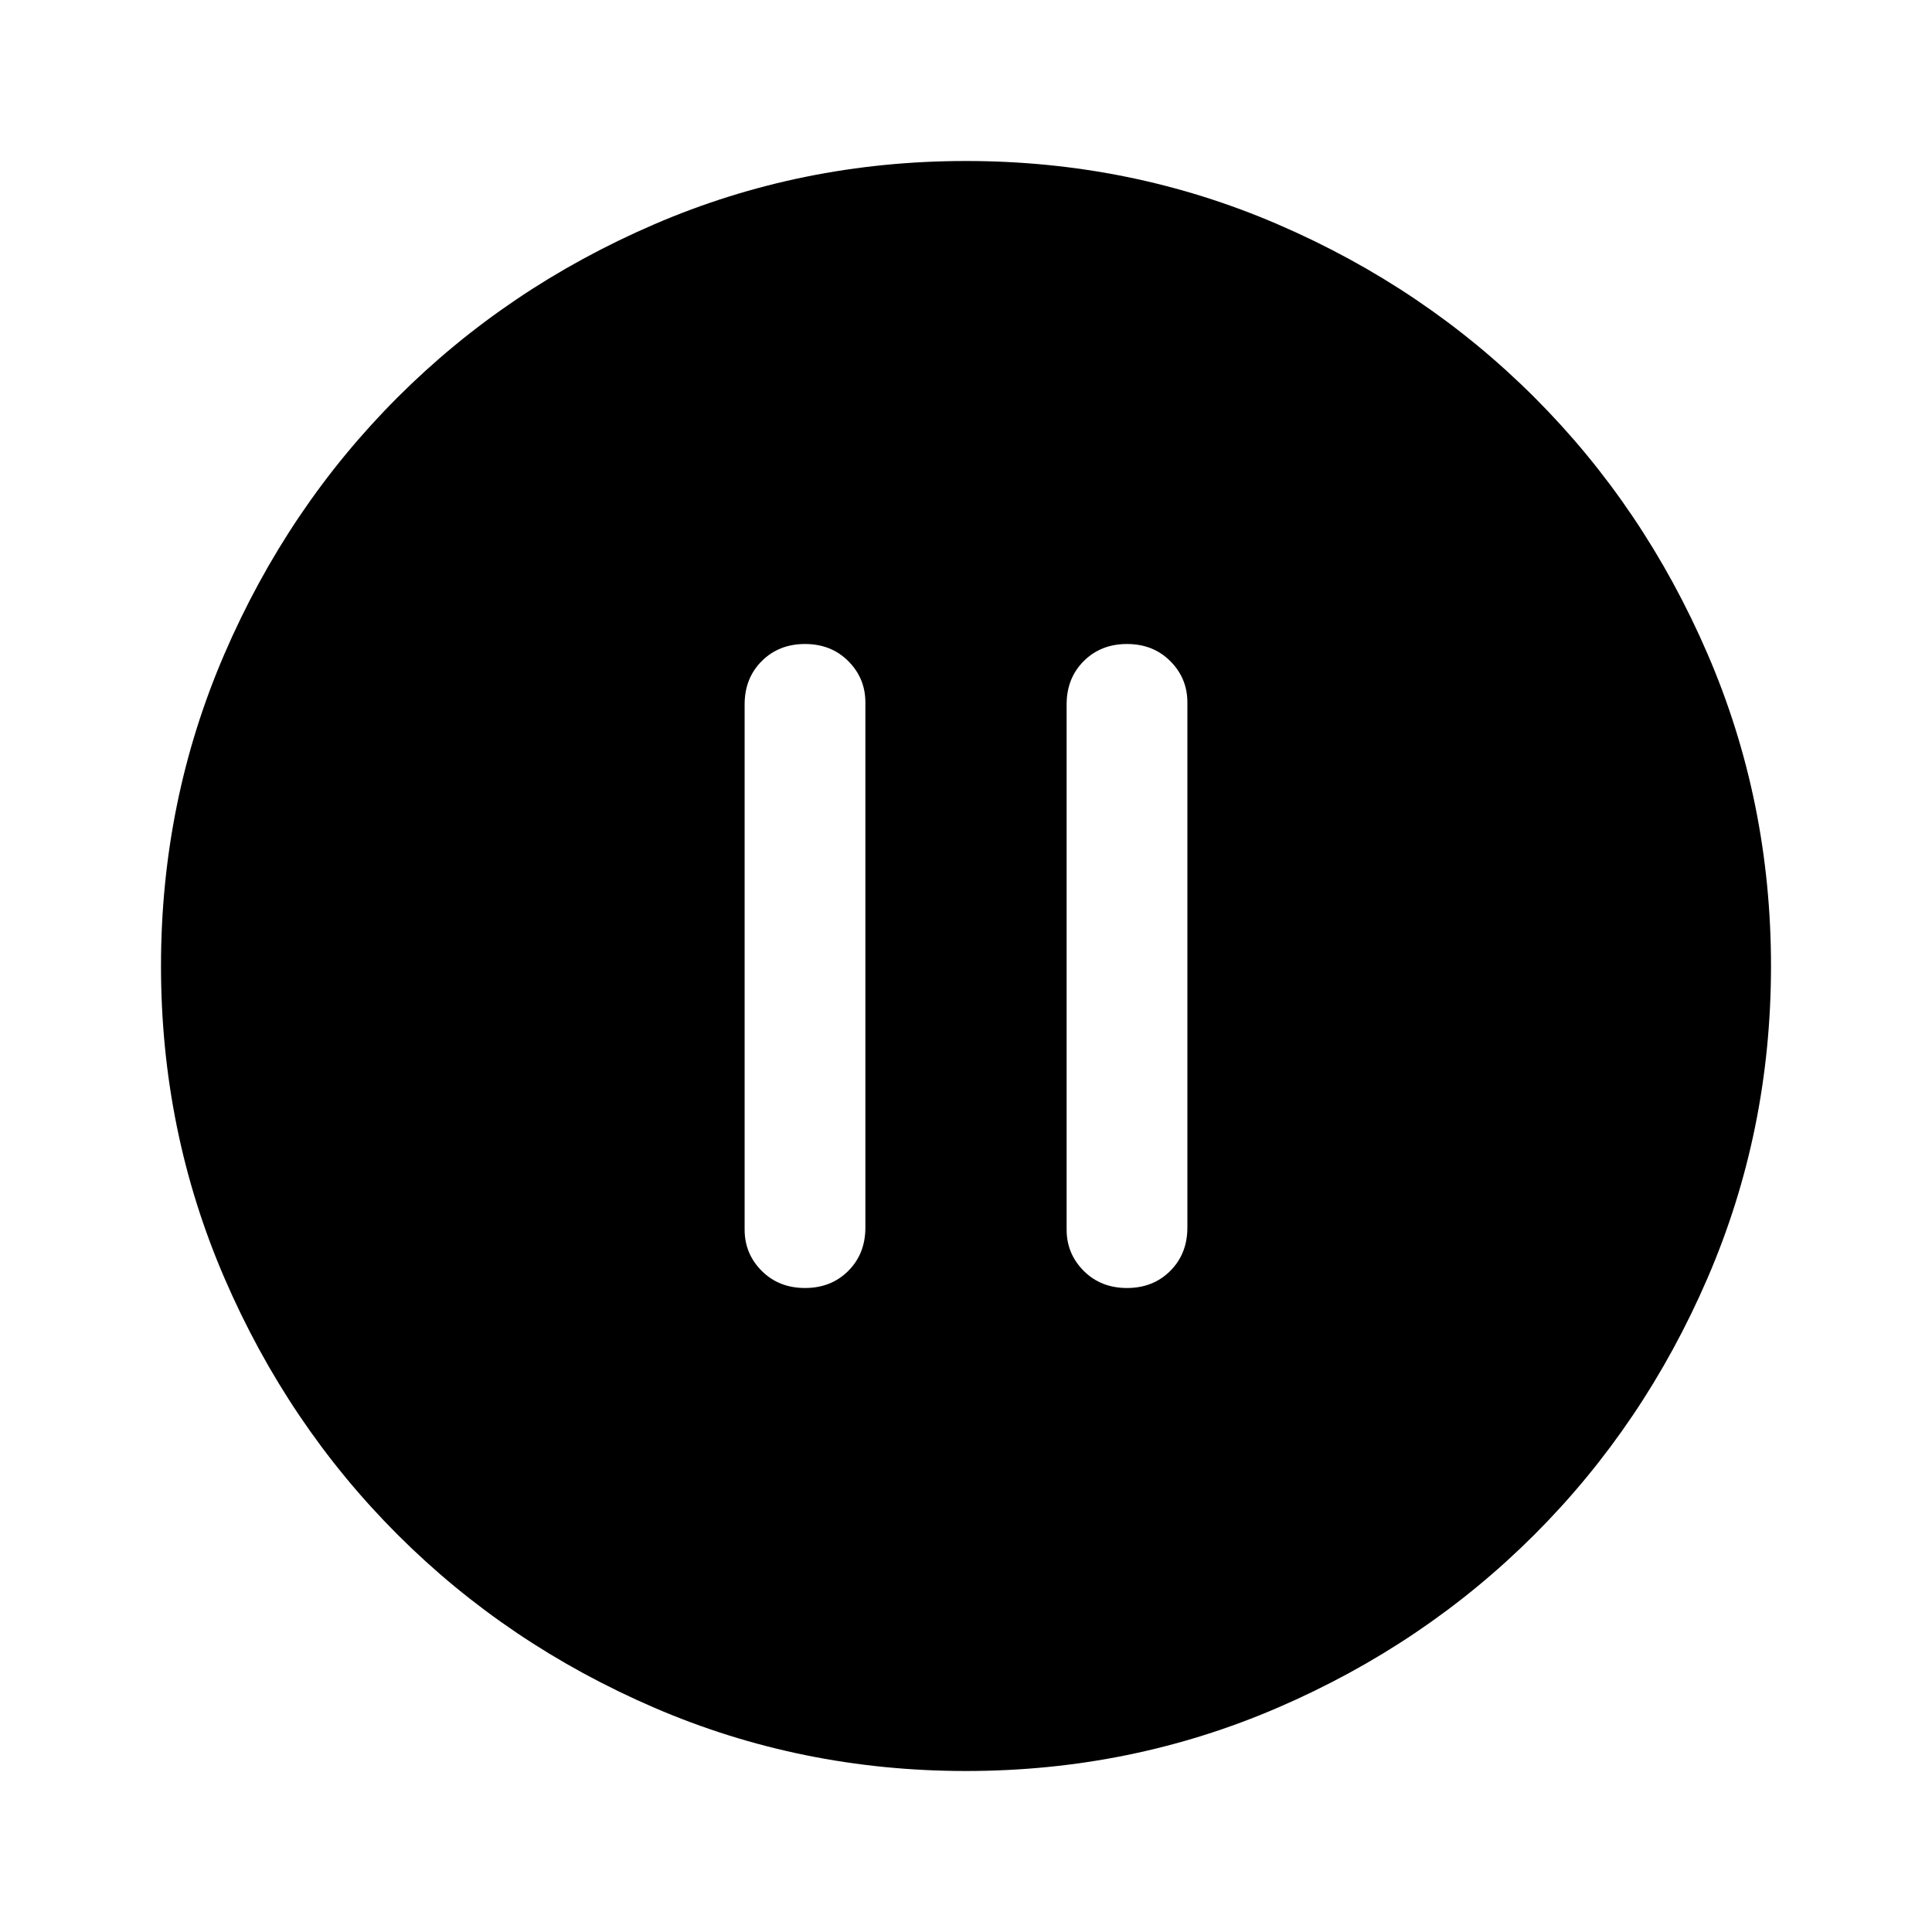 <svg xmlns="http://www.w3.org/2000/svg" width="48" height="48" viewBox="0 96 960 960"><path d="M400 736q13 0 21.5-8.5T430 706V445q0-12-8.5-20.5T400 416q-13 0-21.5 8.5T370 446v261q0 12 8.5 20.5T400 736Zm160 0q13 0 21.5-8.5T590 706V445q0-12-8.5-20.5T560 416q-13 0-21.5 8.5T530 446v261q0 12 8.5 20.5T560 736Zm-80 240q-82 0-155-31.5t-127.5-86Q143 804 111.5 731T80 576q0-82 31.5-155t86-127.5Q252 239 325 207.5T480 176q82 0 155 31.5t127.5 86Q817 348 848.5 421T880 576q0 82-31.5 155t-86 127.5Q708 913 635 944.5T480 976Z"/></svg>